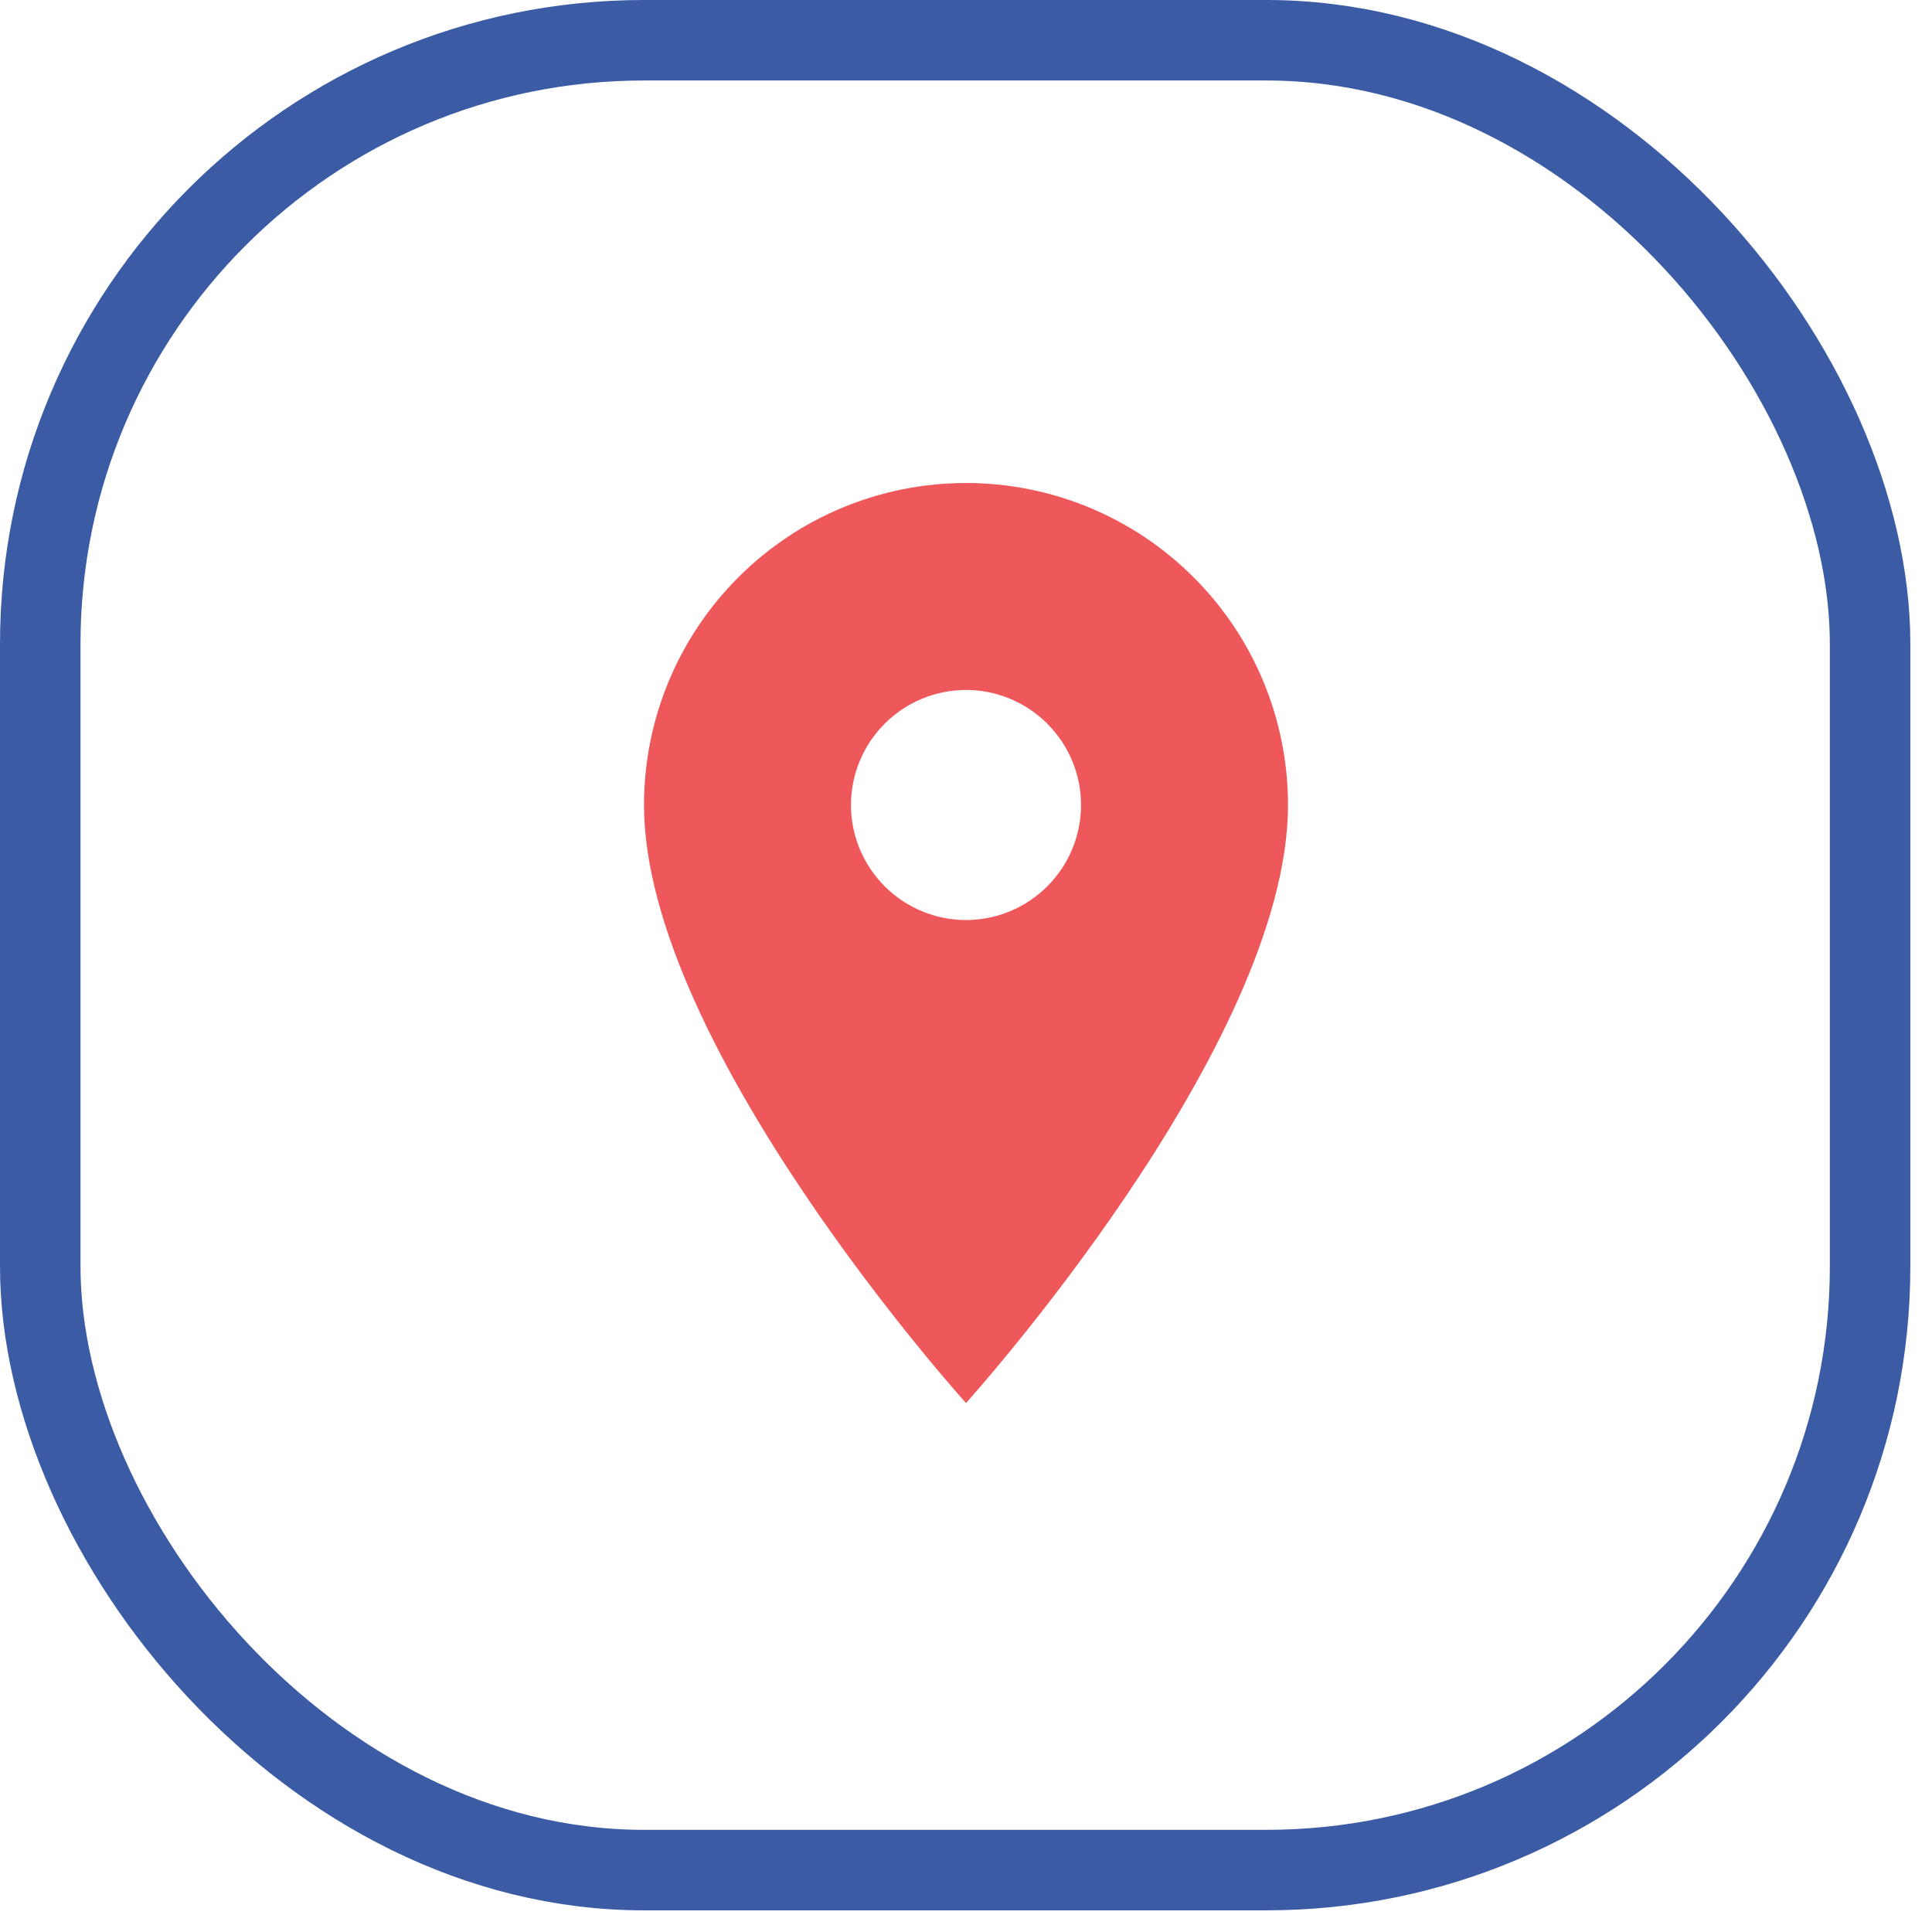 <svg width="24" height="24" viewBox="0 0 24 24" fill="none" xmlns="http://www.w3.org/2000/svg">
<rect x="0.5" y="0.5" width="22.731" height="22.731" rx="7.5" stroke="#3B5CA5"/>
<path d="M12 11.429C11.621 11.429 11.258 11.278 10.99 11.01C10.722 10.742 10.571 10.379 10.571 10C10.571 9.621 10.722 9.258 10.99 8.99C11.258 8.722 11.621 8.571 12 8.571C12.379 8.571 12.742 8.722 13.01 8.99C13.278 9.258 13.429 9.621 13.429 10C13.429 10.188 13.392 10.373 13.32 10.547C13.248 10.72 13.143 10.877 13.01 11.01C12.877 11.143 12.72 11.248 12.547 11.32C12.373 11.392 12.188 11.429 12 11.429V11.429ZM12 6C10.939 6 9.922 6.421 9.172 7.172C8.421 7.922 8 8.939 8 10C8 13 12 17.429 12 17.429C12 17.429 16 13 16 10C16 8.939 15.579 7.922 14.828 7.172C14.078 6.421 13.061 6 12 6V6Z" fill="#EE585B"/>
</svg>
